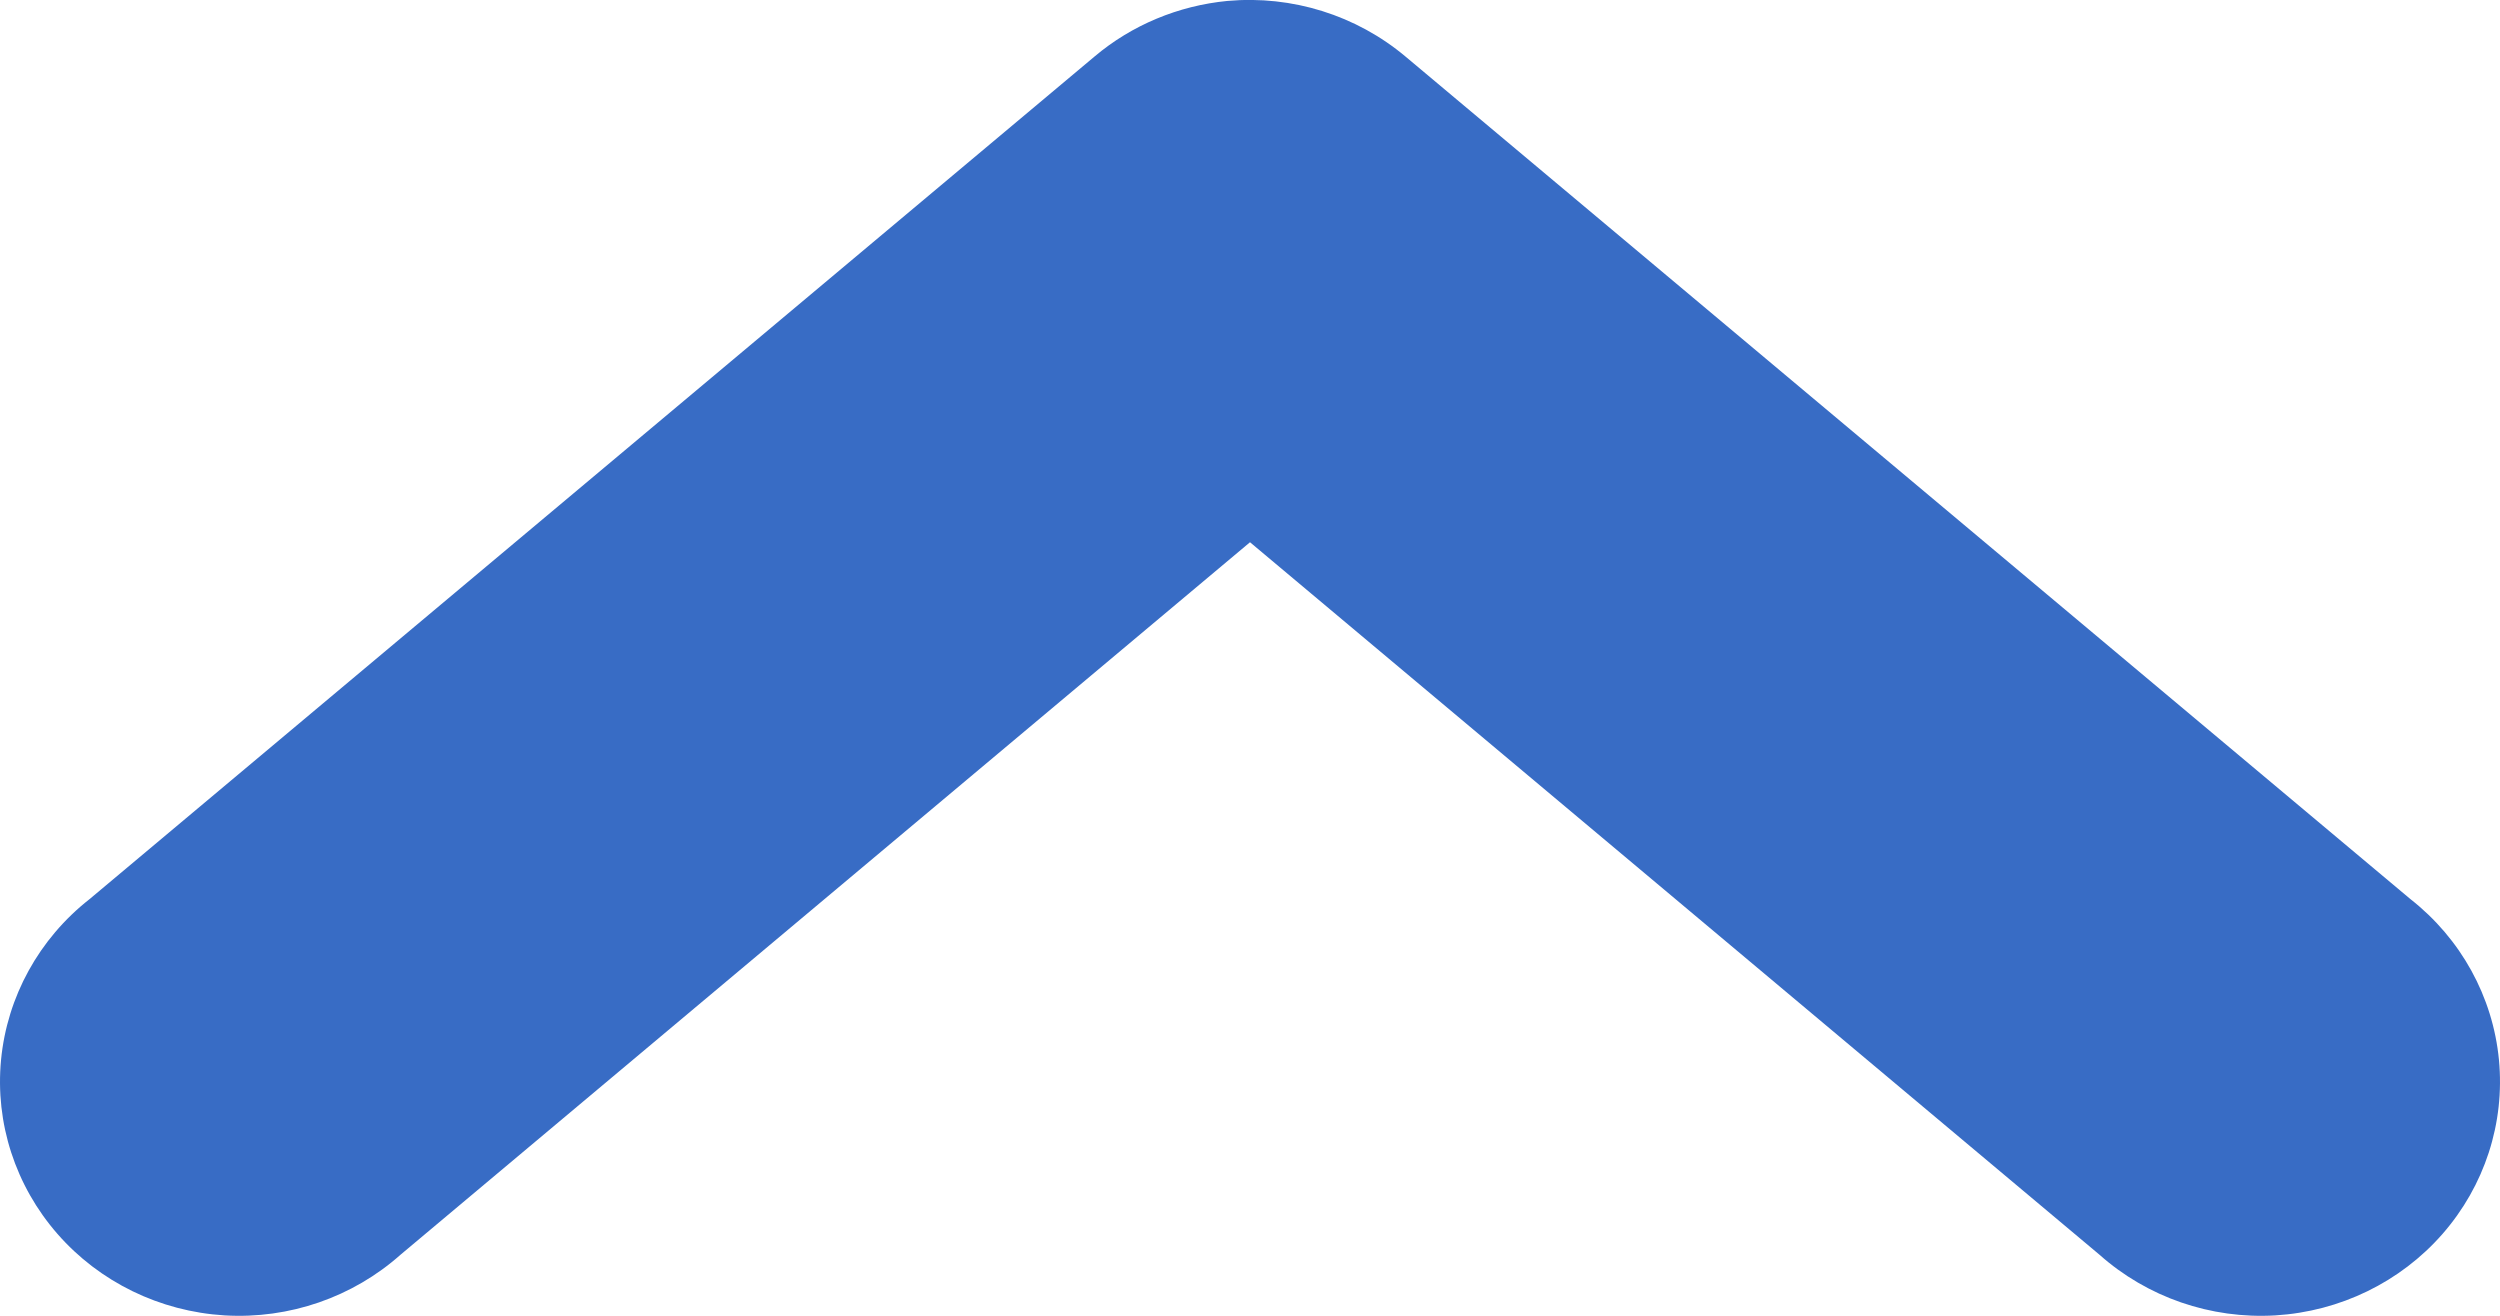 <svg width="19" height="10" viewBox="0 0 19 10" fill="none" xmlns="http://www.w3.org/2000/svg">
<path d="M9.329 0.007C8.956 0.043 8.602 0.19 8.318 0.43L0.681 6.833C0.297 7.134 0.054 7.575 0.008 8.055C-0.038 8.535 0.117 9.012 0.437 9.378C0.757 9.744 1.216 9.967 1.707 9.997C2.199 10.026 2.681 9.859 3.045 9.535L9.5 4.121L15.955 9.535C16.319 9.859 16.801 10.026 17.293 9.997C17.784 9.967 18.243 9.744 18.563 9.378C18.883 9.012 19.038 8.535 18.992 8.055C18.946 7.575 18.703 7.134 18.319 6.833L10.682 0.43C10.308 0.116 9.82 -0.037 9.33 0.007L9.329 0.007Z" fill="#386CC5"/>
</svg>
